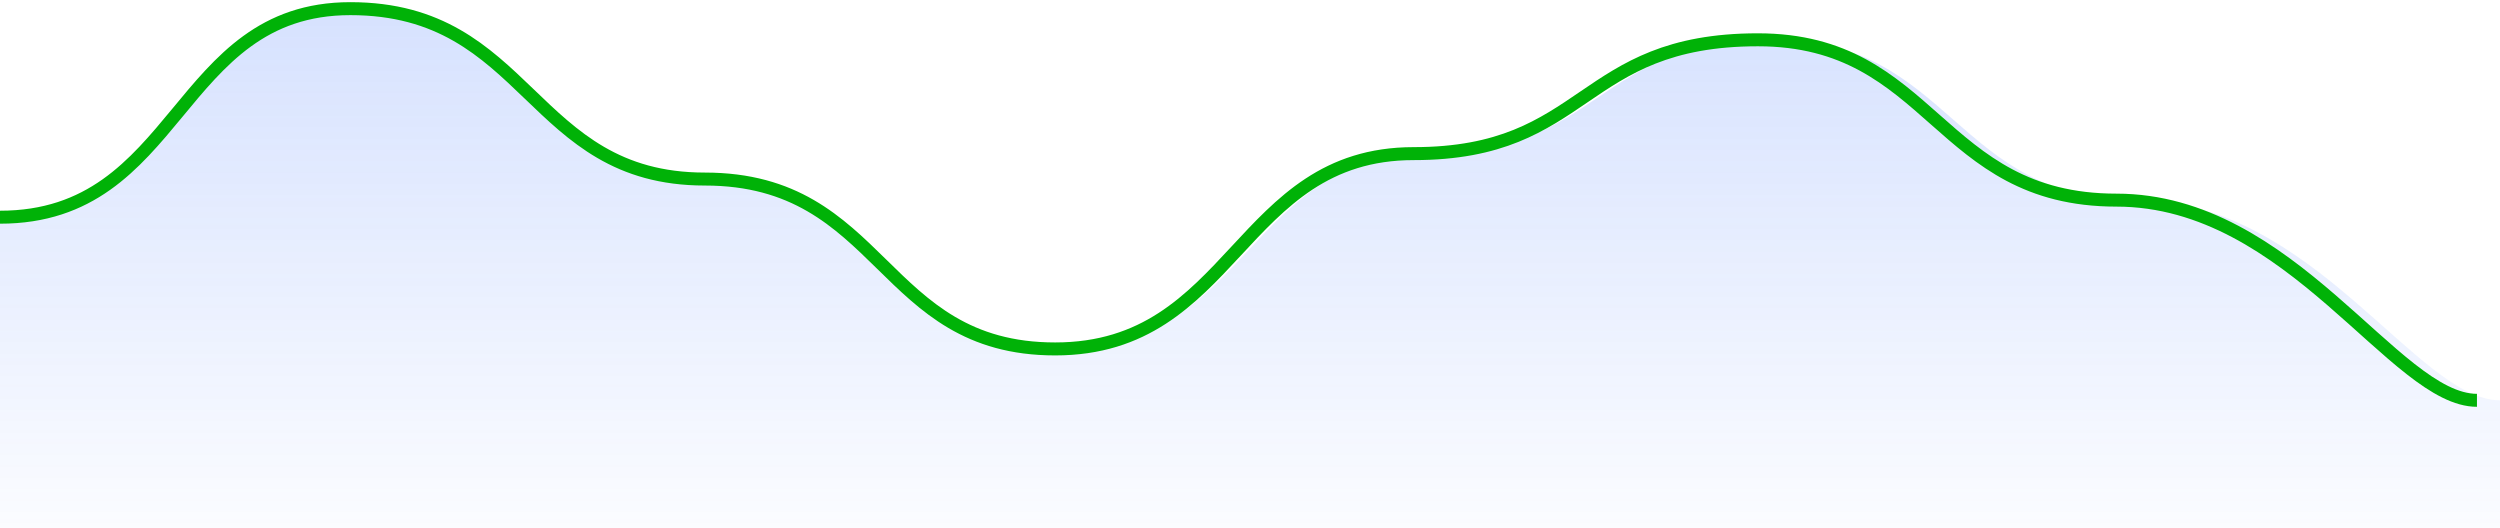 <svg width="578" height="122" viewBox="0 0 578 122" fill="none" xmlns="http://www.w3.org/2000/svg">
<path d="M81.757 2C40.878 2 42.176 50.217 0 50.217V122H578V92.554C558.829 92.554 534.745 46.27 493.867 46.27C452.038 46.27 451.087 9.201 410.209 9.201C368.38 9.201 370.757 35.517 329.878 35.517C289 35.517 288.049 80.673 246.22 80.673C205.342 80.673 206.293 41.397 164.464 41.397C123.586 41.397 123.586 2 81.757 2Z" fill="url(#paint0_linear_237_5870)"/>
<path d="M0 50.217C41.787 50.217 40.502 2 81.003 2C122.446 2 122.446 41.397 162.948 41.397C204.391 41.397 203.45 80.673 243.951 80.673C285.394 80.673 286.336 35.517 326.838 35.517C367.339 35.517 364.985 9.201 406.428 9.201C446.93 9.201 447.872 46.27 489.315 46.27C529.817 46.27 553.679 92.554 572.673 92.554" stroke="#00B207" stroke-width="3"/>
<defs>
<linearGradient id="paint0_linear_237_5870" x1="289" y1="2" x2="289" y2="122" gradientUnits="userSpaceOnUse">
<stop stop-color="#336CFB" stop-opacity="0.2"/>
<stop offset="1" stop-color="#336CFB" stop-opacity="0.02"/>
</linearGradient>
</defs>
</svg>
